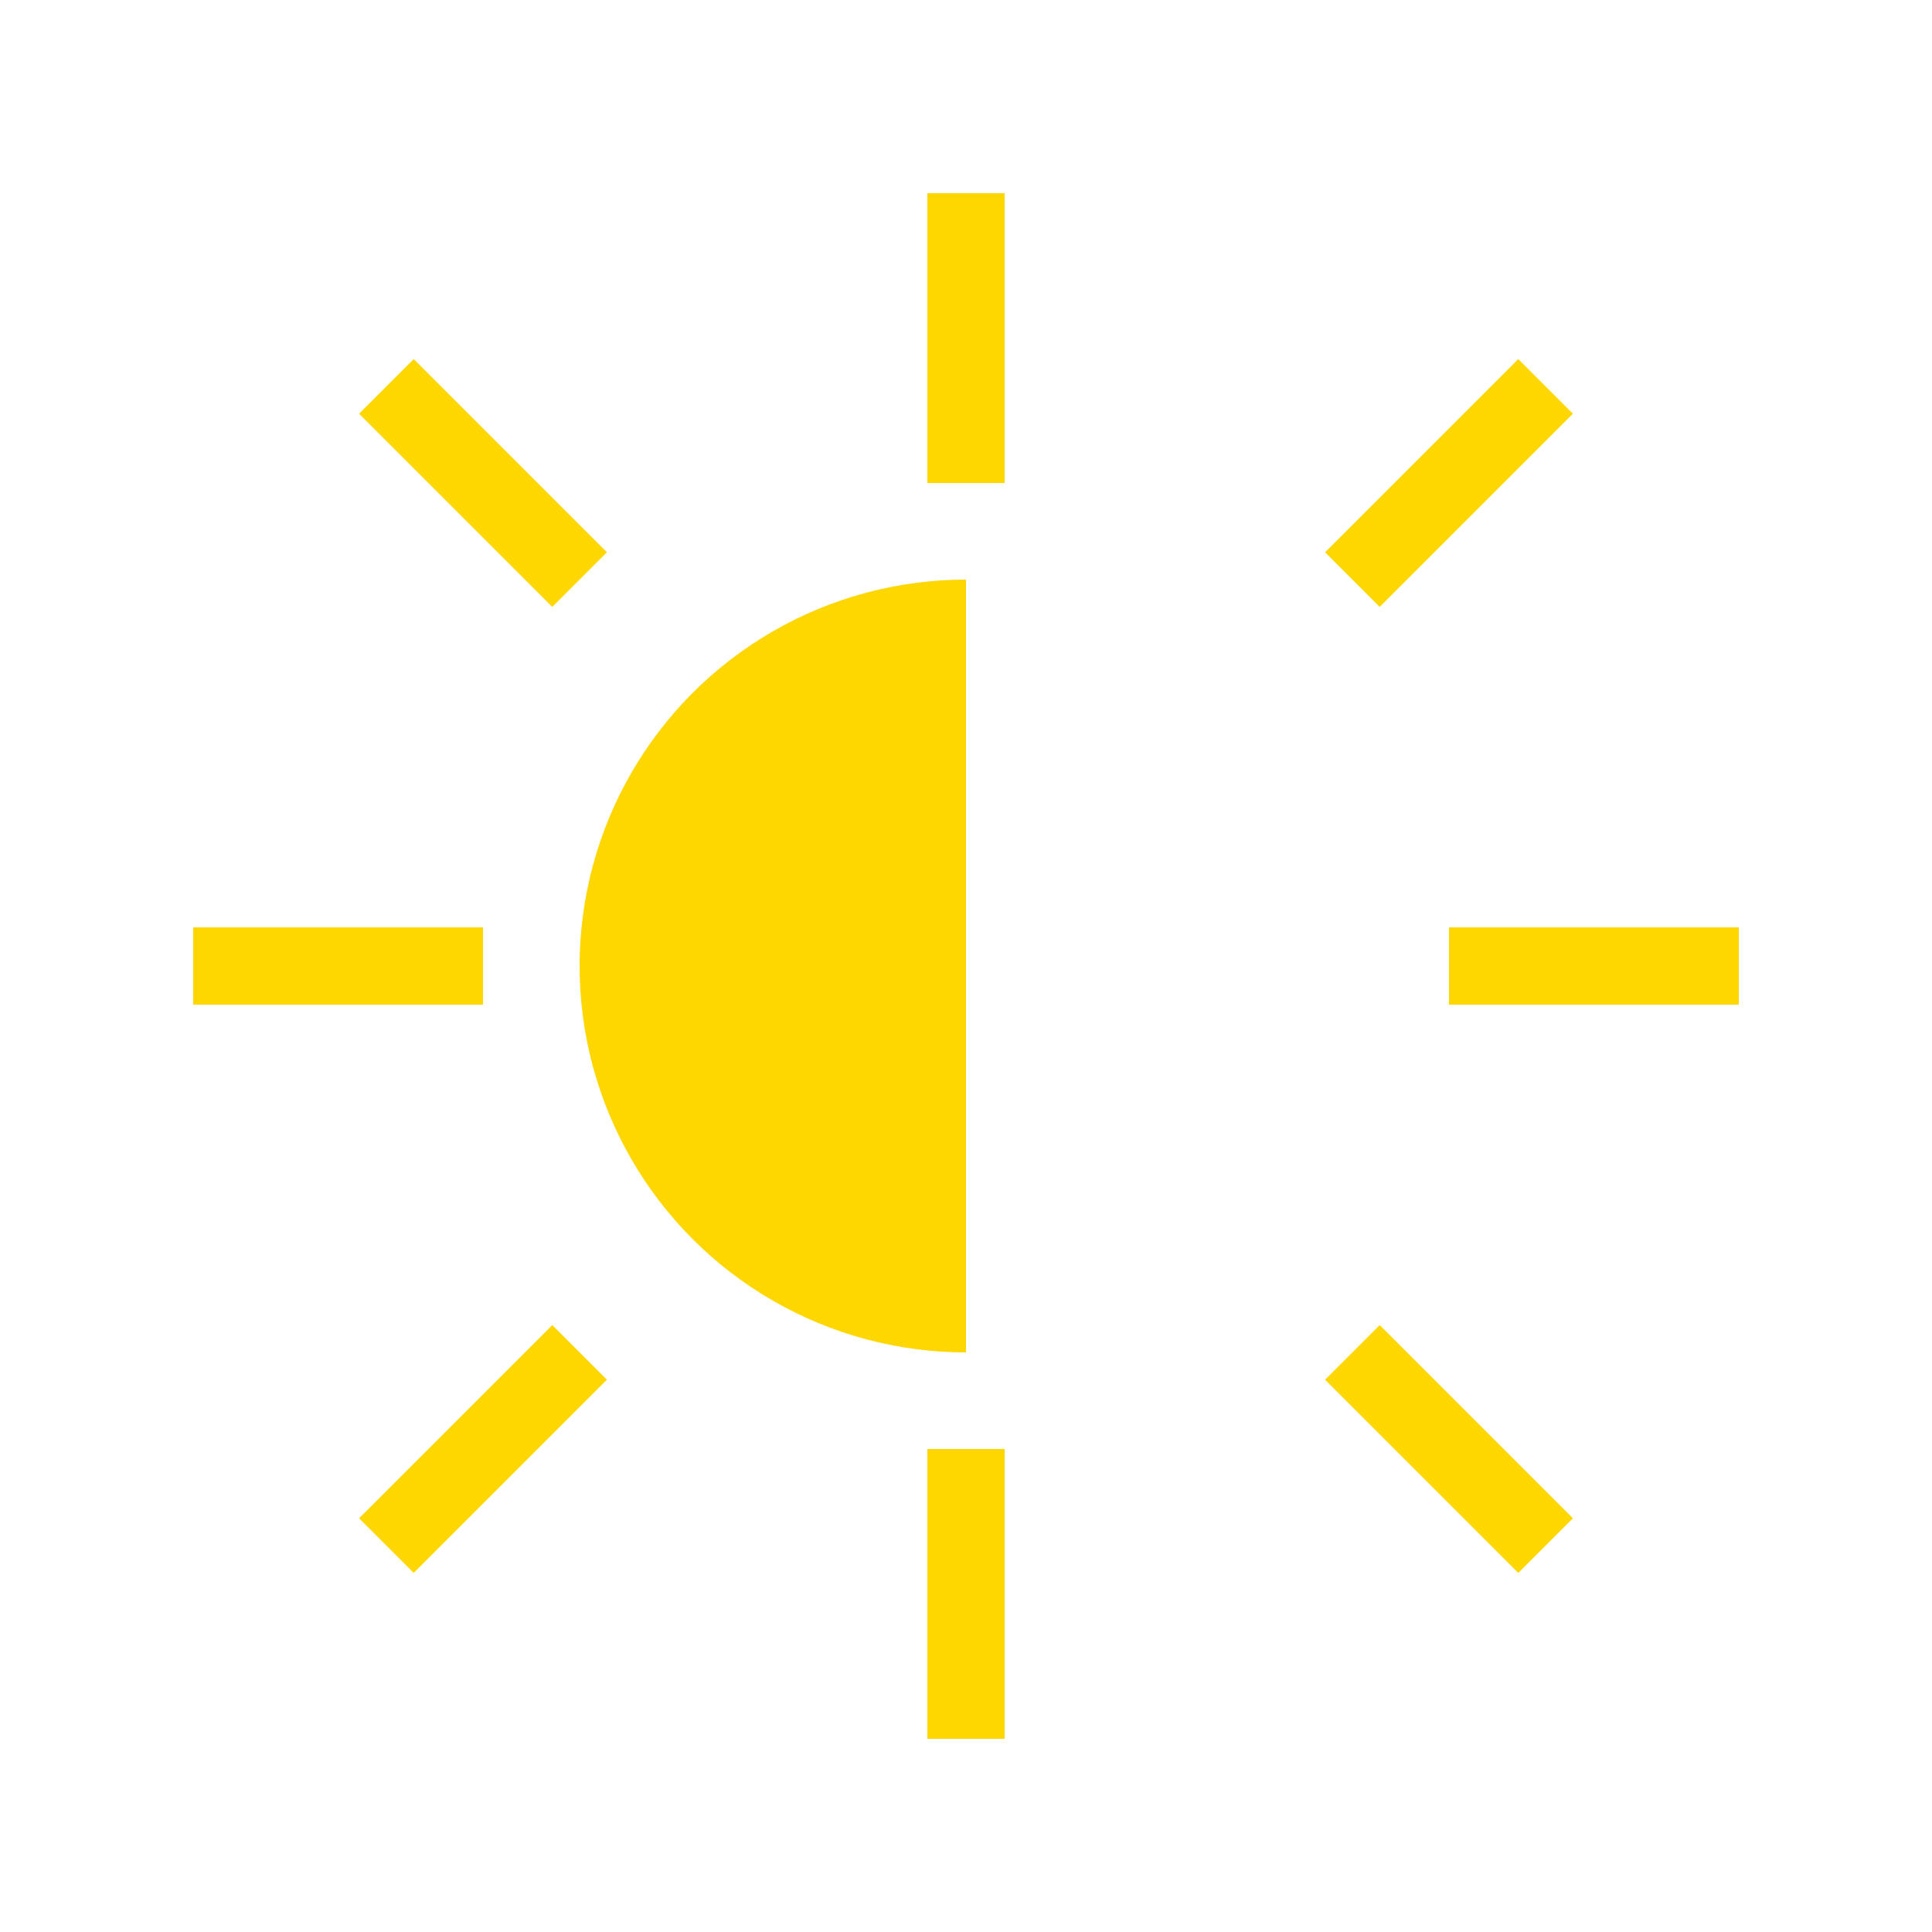 <svg width="100" height="100" viewBox="0 0 100 100" xmlns="http://www.w3.org/2000/svg">
  <!-- Cercle central divisé en deux -->
  <circle cx="50" cy="50" r="20" fill="#FFD700" clip-path="url(#left-half)"/>
  <!-- Rayons du soleil -->
  <line x1="50" y1="10" x2="50" y2="25" stroke="#FFD700" stroke-width="4"/>
  <line x1="50" y1="75" x2="50" y2="90" stroke="#FFD700" stroke-width="4"/>
  <line x1="10" y1="50" x2="25" y2="50" stroke="#FFD700" stroke-width="4"/>
  <line x1="75" y1="50" x2="90" y2="50" stroke="#FFD700" stroke-width="4"/>
  <line x1="20" y1="20" x2="30" y2="30" stroke="#FFD700" stroke-width="4"/>
  <line x1="70" y1="70" x2="80" y2="80" stroke="#FFD700" stroke-width="4"/>
  <line x1="20" y1="80" x2="30" y2="70" stroke="#FFD700" stroke-width="4"/>
  <line x1="70" y1="30" x2="80" y2="20" stroke="#FFD700" stroke-width="4"/>
  <!-- Définition du masque pour la moitié gauche -->
  <defs>
    <clipPath id="left-half">
      <rect x="0" y="0" width="50" height="100"/>
    </clipPath>
  </defs>
</svg>